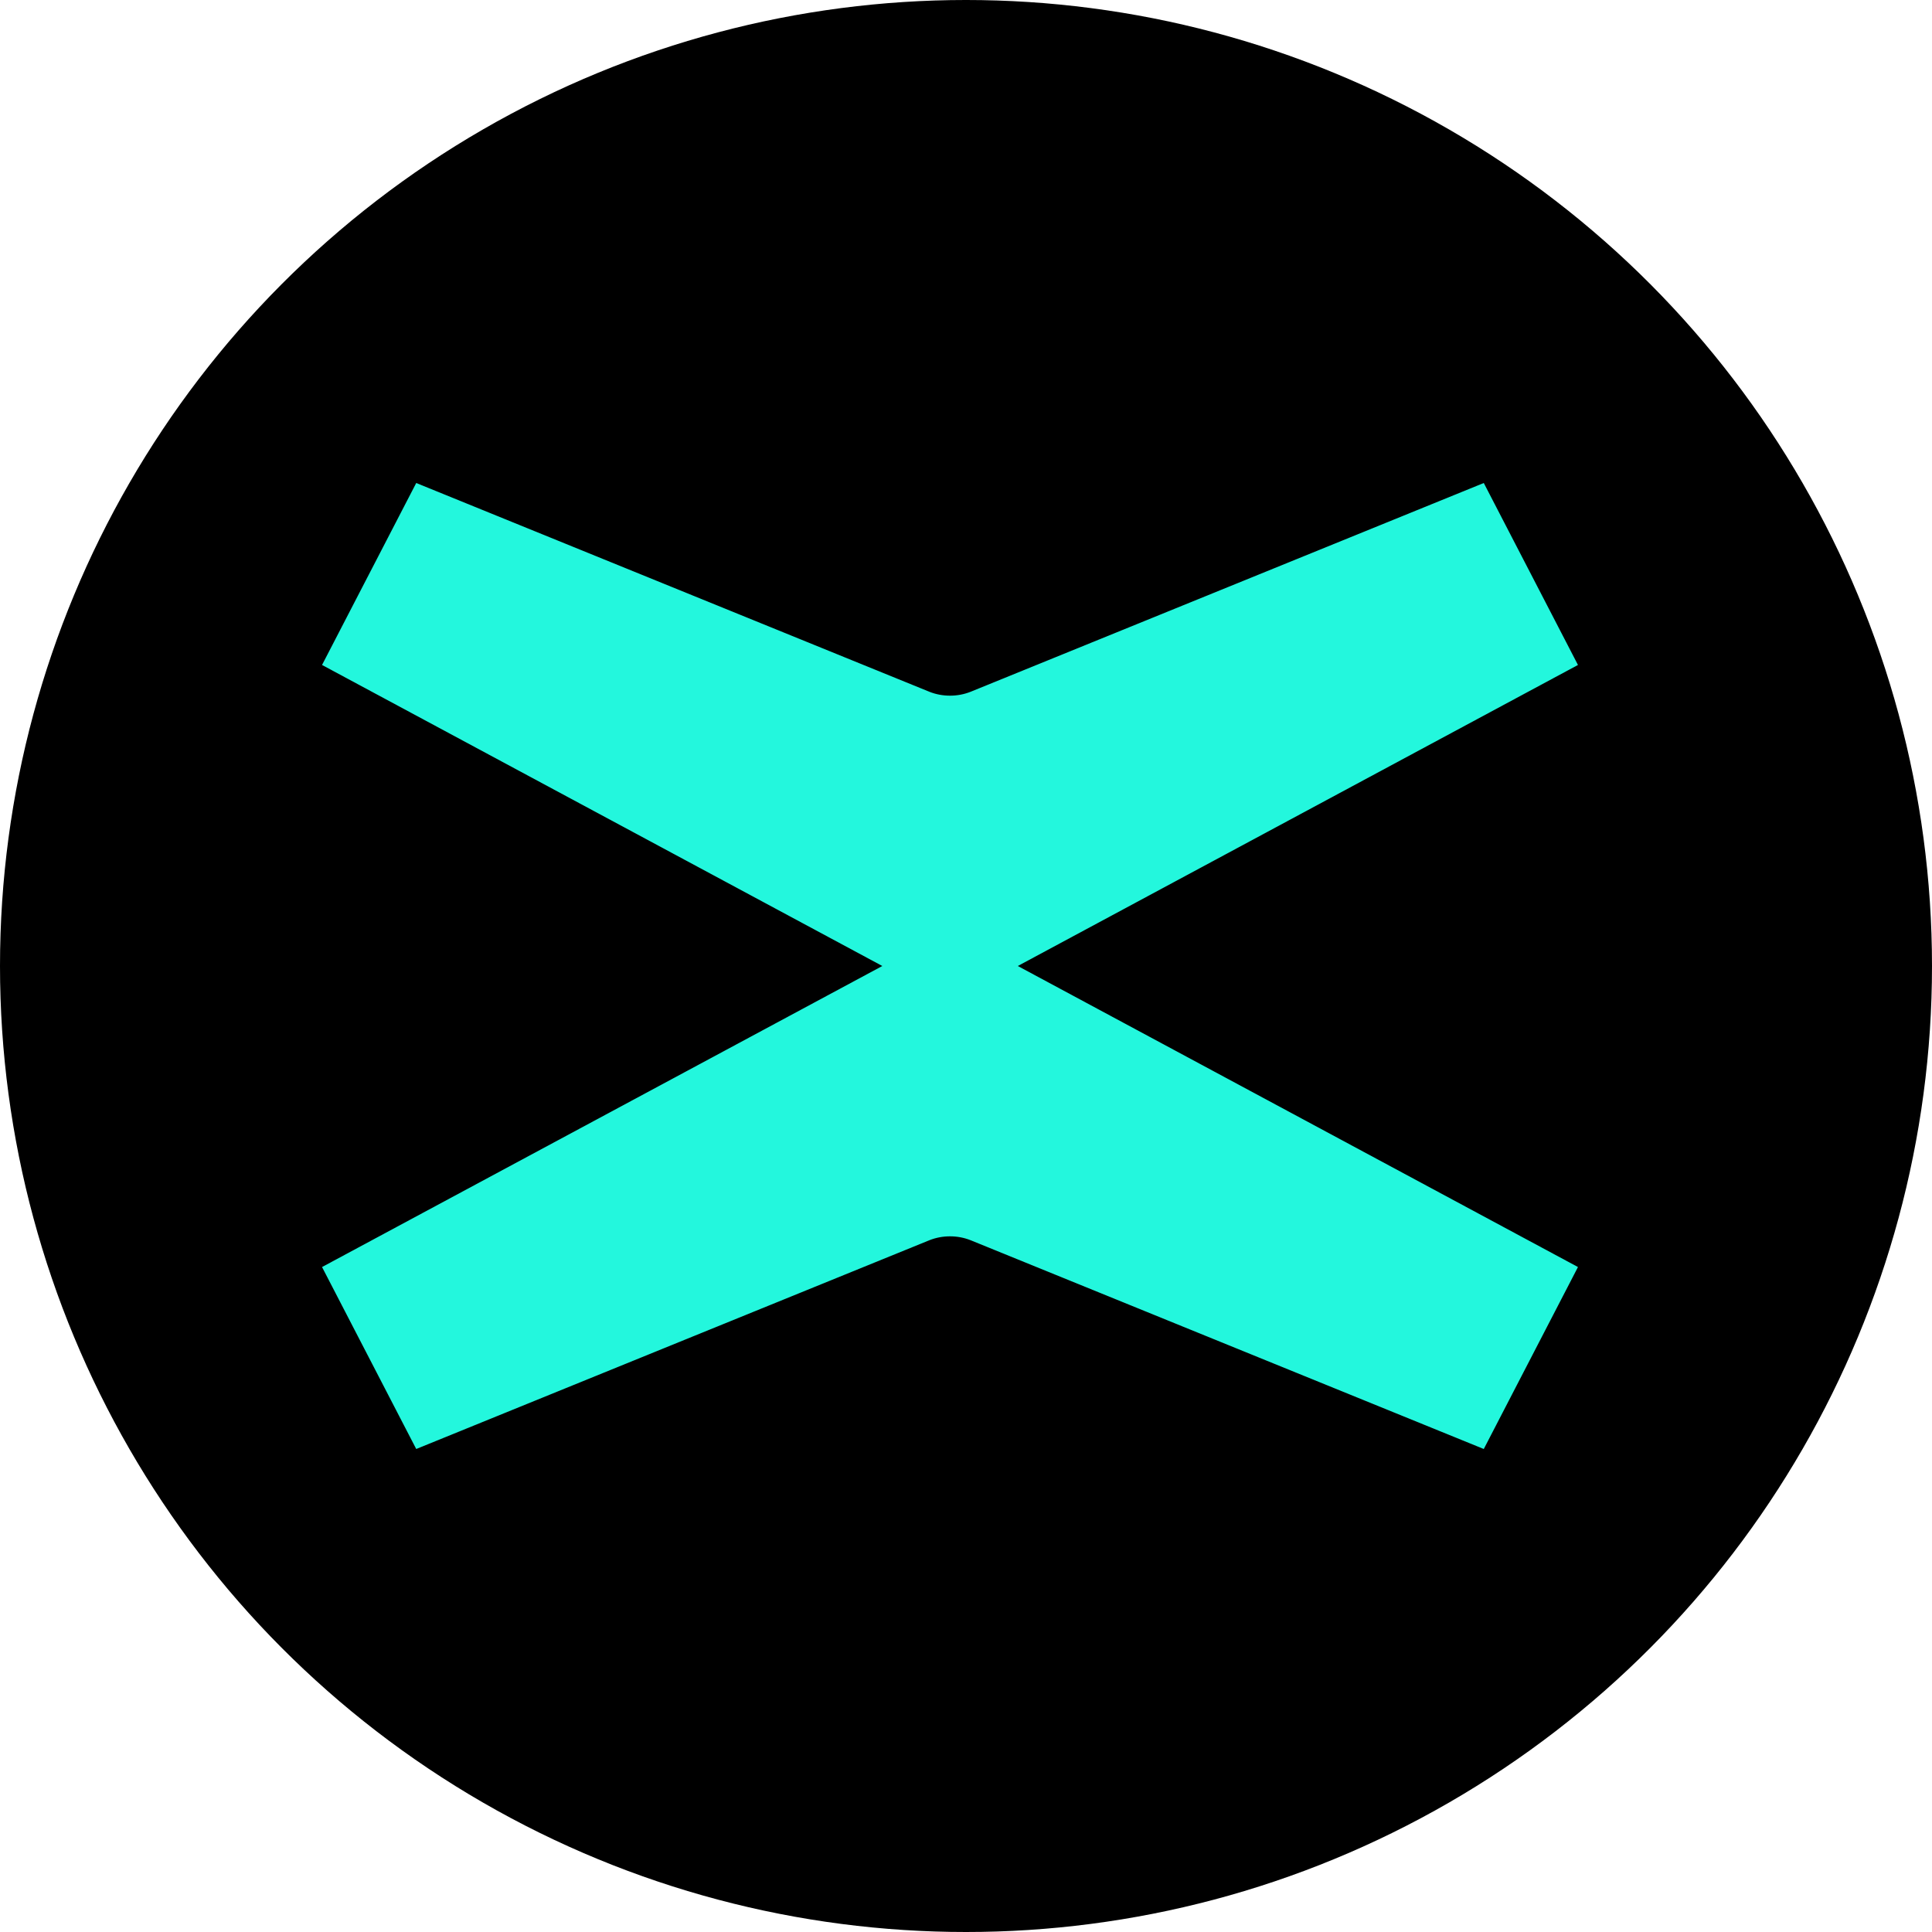 <svg width="16" height="16" viewBox="0 0 16 16" fill="none" xmlns="http://www.w3.org/2000/svg">
<circle cx="8" cy="8" r="8" fill="black"/>
<path d="M8.429 8L13.068 5.507L12.288 4L8.038 5.729C7.93 5.772 7.805 5.772 7.697 5.729L3.447 4L2.667 5.507L7.307 8L2.667 10.493L3.447 12L7.697 10.271C7.805 10.228 7.93 10.228 8.038 10.271L12.288 12L13.068 10.493L8.429 8Z" fill="#23F7DD"/>
</svg>

